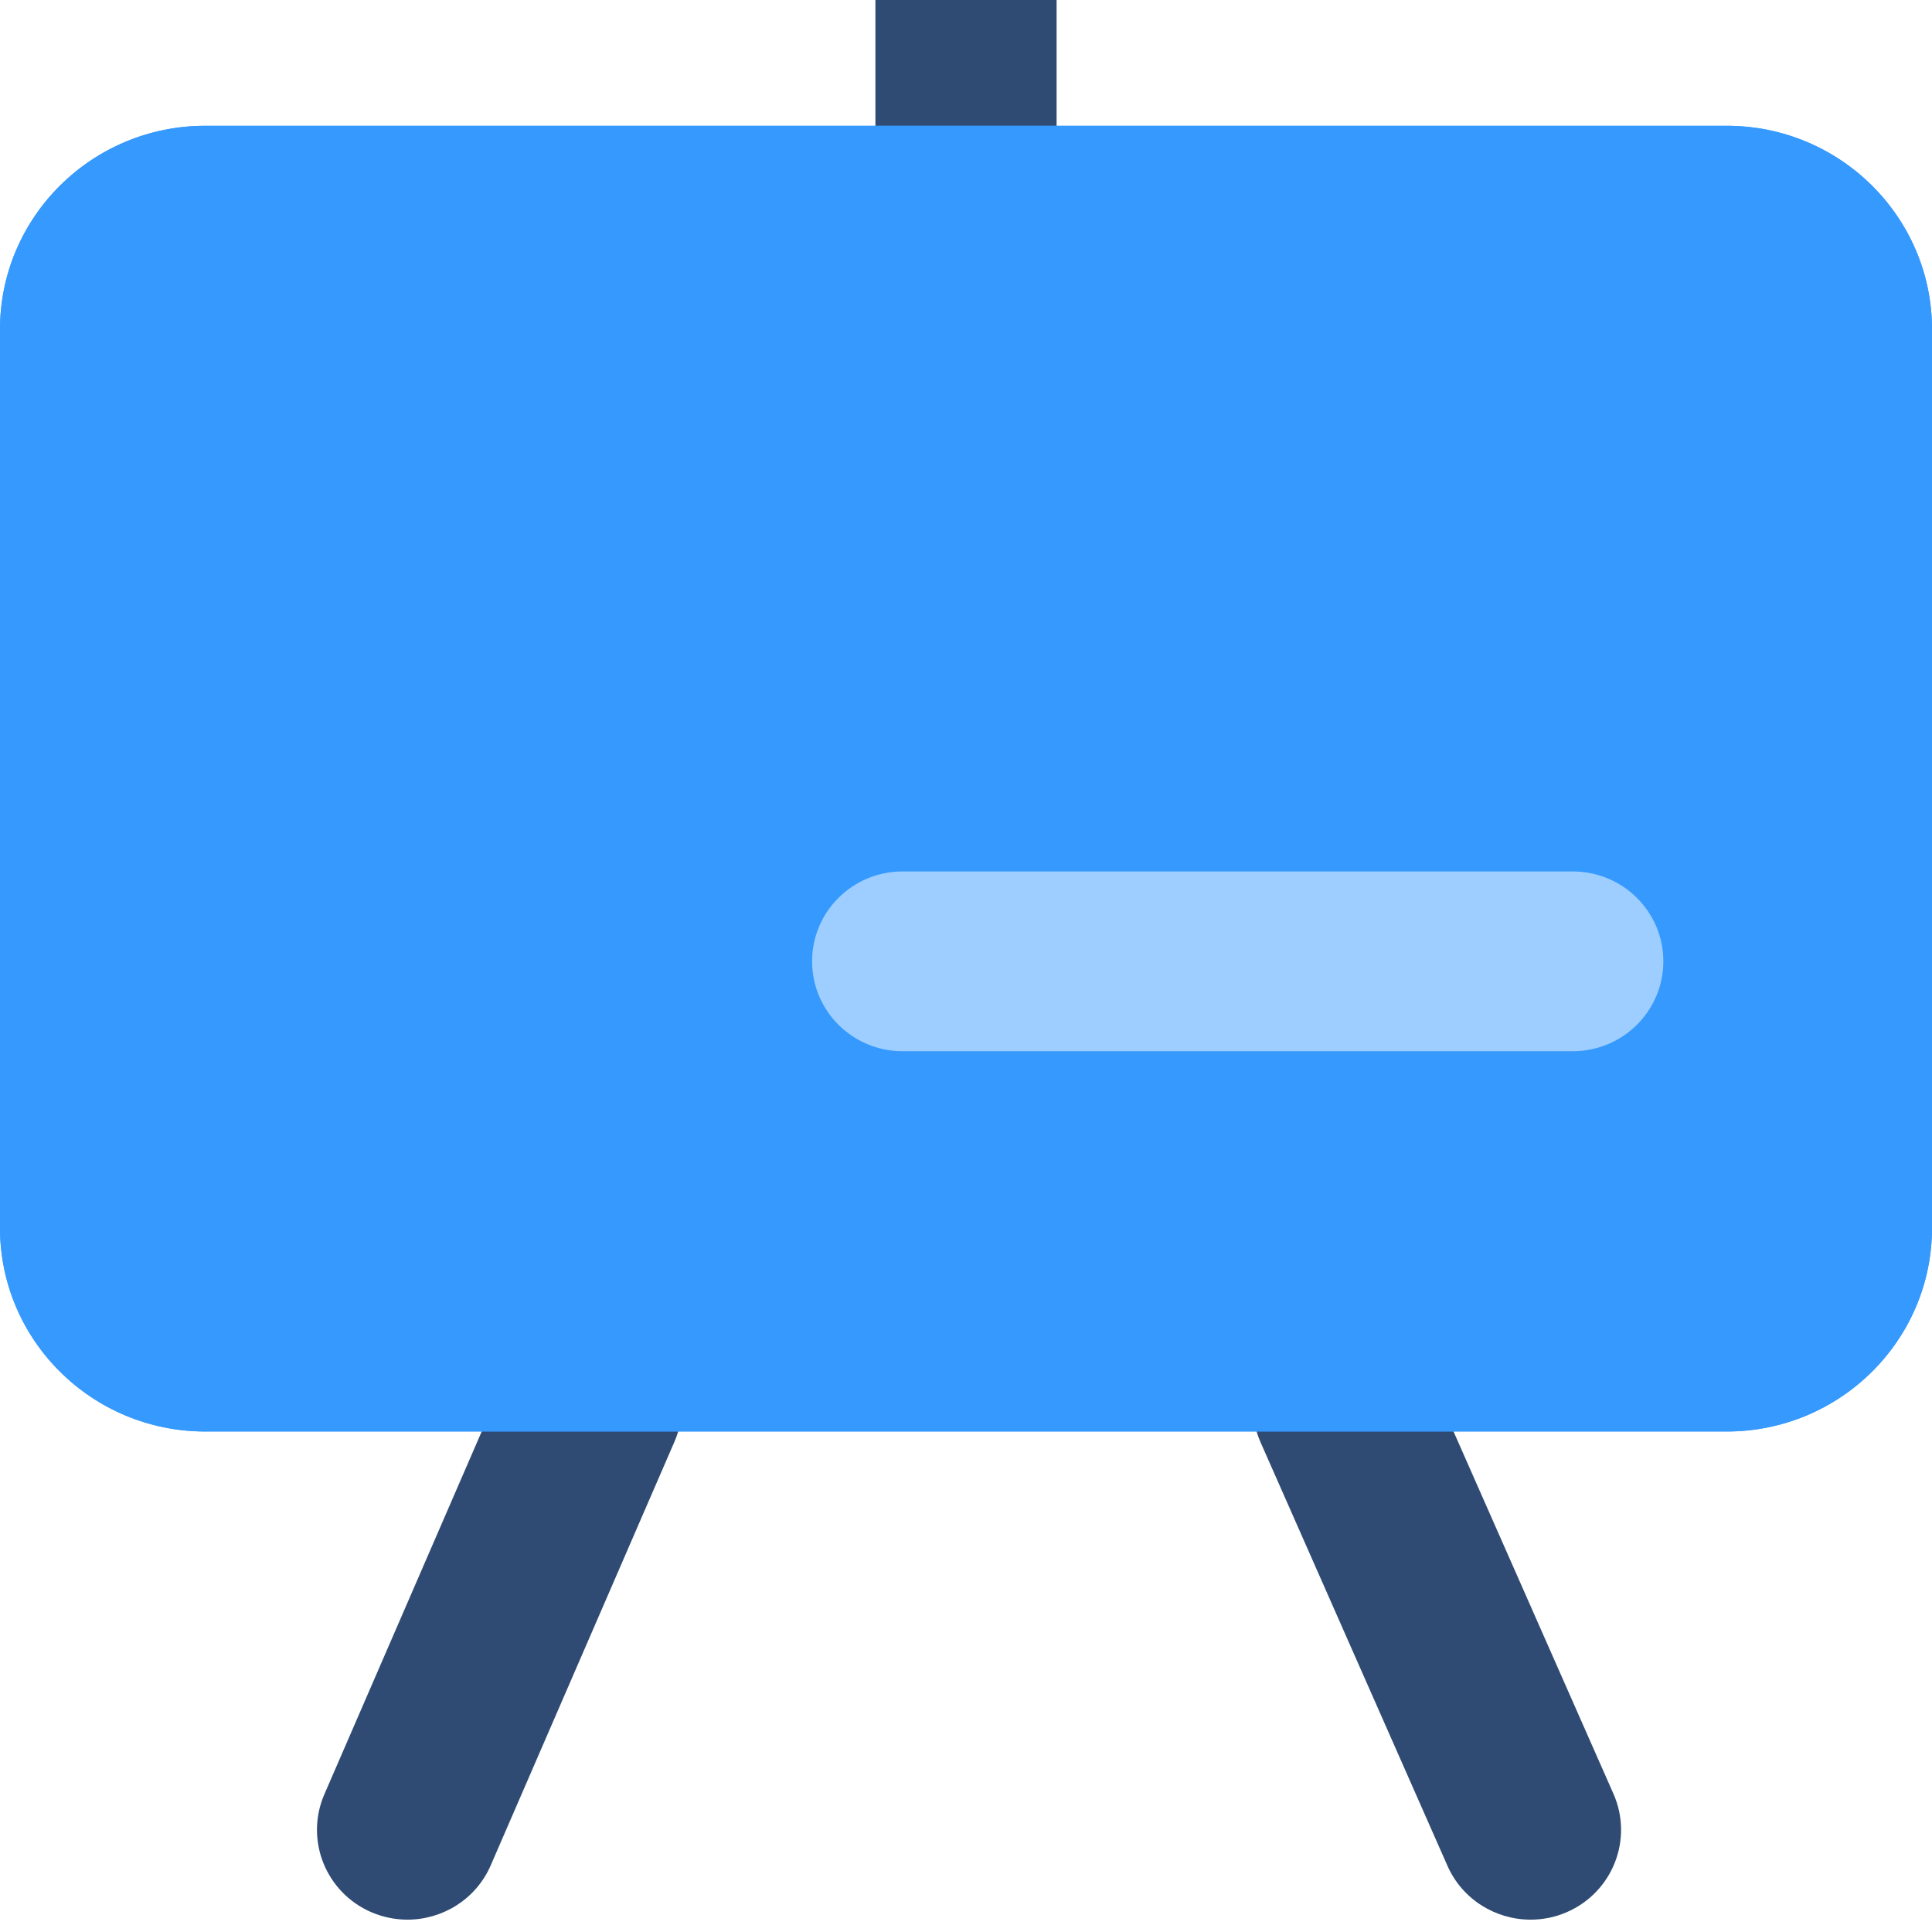 <?xml version="1.0" encoding="UTF-8"?>
<svg width="18px" height="18px" viewBox="0 0 18 18" version="1.1" xmlns="http://www.w3.org/2000/svg" xmlns:xlink="http://www.w3.org/1999/xlink">
    <title>icon/健康专栏</title>
    <g id="页面-1" stroke="none" stroke-width="1" fill="none" fill-rule="evenodd">
        <g id="icon" transform="translate(-352, -209)">
            <g id="icon/健康专栏" transform="translate(352, 209)">
                <rect id="bound" x="0" y="0" width="18" height="18"></rect>
                <g id="编组" fill-rule="nonzero">
                    <g id="运营数据">
                        <path d="M8.156,0 L9.844,0 L9.844,2.79 L8.156,2.79 L8.156,0 Z M14.26,17.885 C13.935,17.885 13.625,17.698 13.486,17.384 L11.745,13.439 C11.558,13.016 11.753,12.522 12.18,12.337 C12.606,12.151 13.104,12.344 13.291,12.768 L15.032,16.712 C15.219,17.136 15.025,17.629 14.598,17.815 C14.488,17.863 14.373,17.885 14.26,17.885 L14.26,17.885 Z M3.796,17.885 C3.685,17.885 3.572,17.863 3.463,17.817 C3.035,17.634 2.838,17.142 3.022,16.717 L4.733,12.772 C4.917,12.348 5.414,12.152 5.842,12.334 C6.27,12.517 6.468,13.01 6.283,13.434 L4.572,17.379 C4.434,17.696 4.123,17.885 3.796,17.885 Z" id="形状" fill="#2F4B74"></path>
                        <path d="M1.913,1.172 L16.087,1.172 C17.144,1.172 18,2.021 18,3.069 L18,11.44 C18,12.488 17.144,13.337 16.087,13.337 L1.913,13.337 C0.856,13.337 0,12.488 0,11.44 L0,3.069 C0,2.021 0.856,1.172 1.913,1.172 Z" id="路径" fill="#3599FE"></path>
                        <path d="M16.087,13.337 L1.913,13.337 C0.858,13.337 0,12.486 0,11.44 L0,3.069 C0,2.023 0.858,1.172 1.913,1.172 L16.087,1.172 C17.142,1.172 18,2.023 18,3.069 L18,11.44 C18,12.486 17.142,13.337 16.087,13.337 Z M1.913,2.846 C1.788,2.846 1.688,2.946 1.688,3.069 L1.688,11.44 C1.688,11.563 1.788,11.663 1.913,11.663 L16.087,11.663 C16.212,11.663 16.312,11.563 16.312,11.44 L16.312,3.069 C16.312,2.946 16.212,2.846 16.087,2.846 L1.913,2.846 Z" id="形状" fill="#3599FE"></path>
                        <path d="M14.653,9.794 L8.409,9.794 C7.943,9.794 7.566,9.419 7.566,8.956 C7.566,8.494 7.943,8.119 8.409,8.119 L14.653,8.119 C15.119,8.119 15.497,8.494 15.497,8.956 C15.497,9.419 15.119,9.794 14.653,9.794 Z" id="路径" fill="#9DCEFF"></path>
                    </g>
                </g>
            </g>
        </g>
    </g>
</svg>